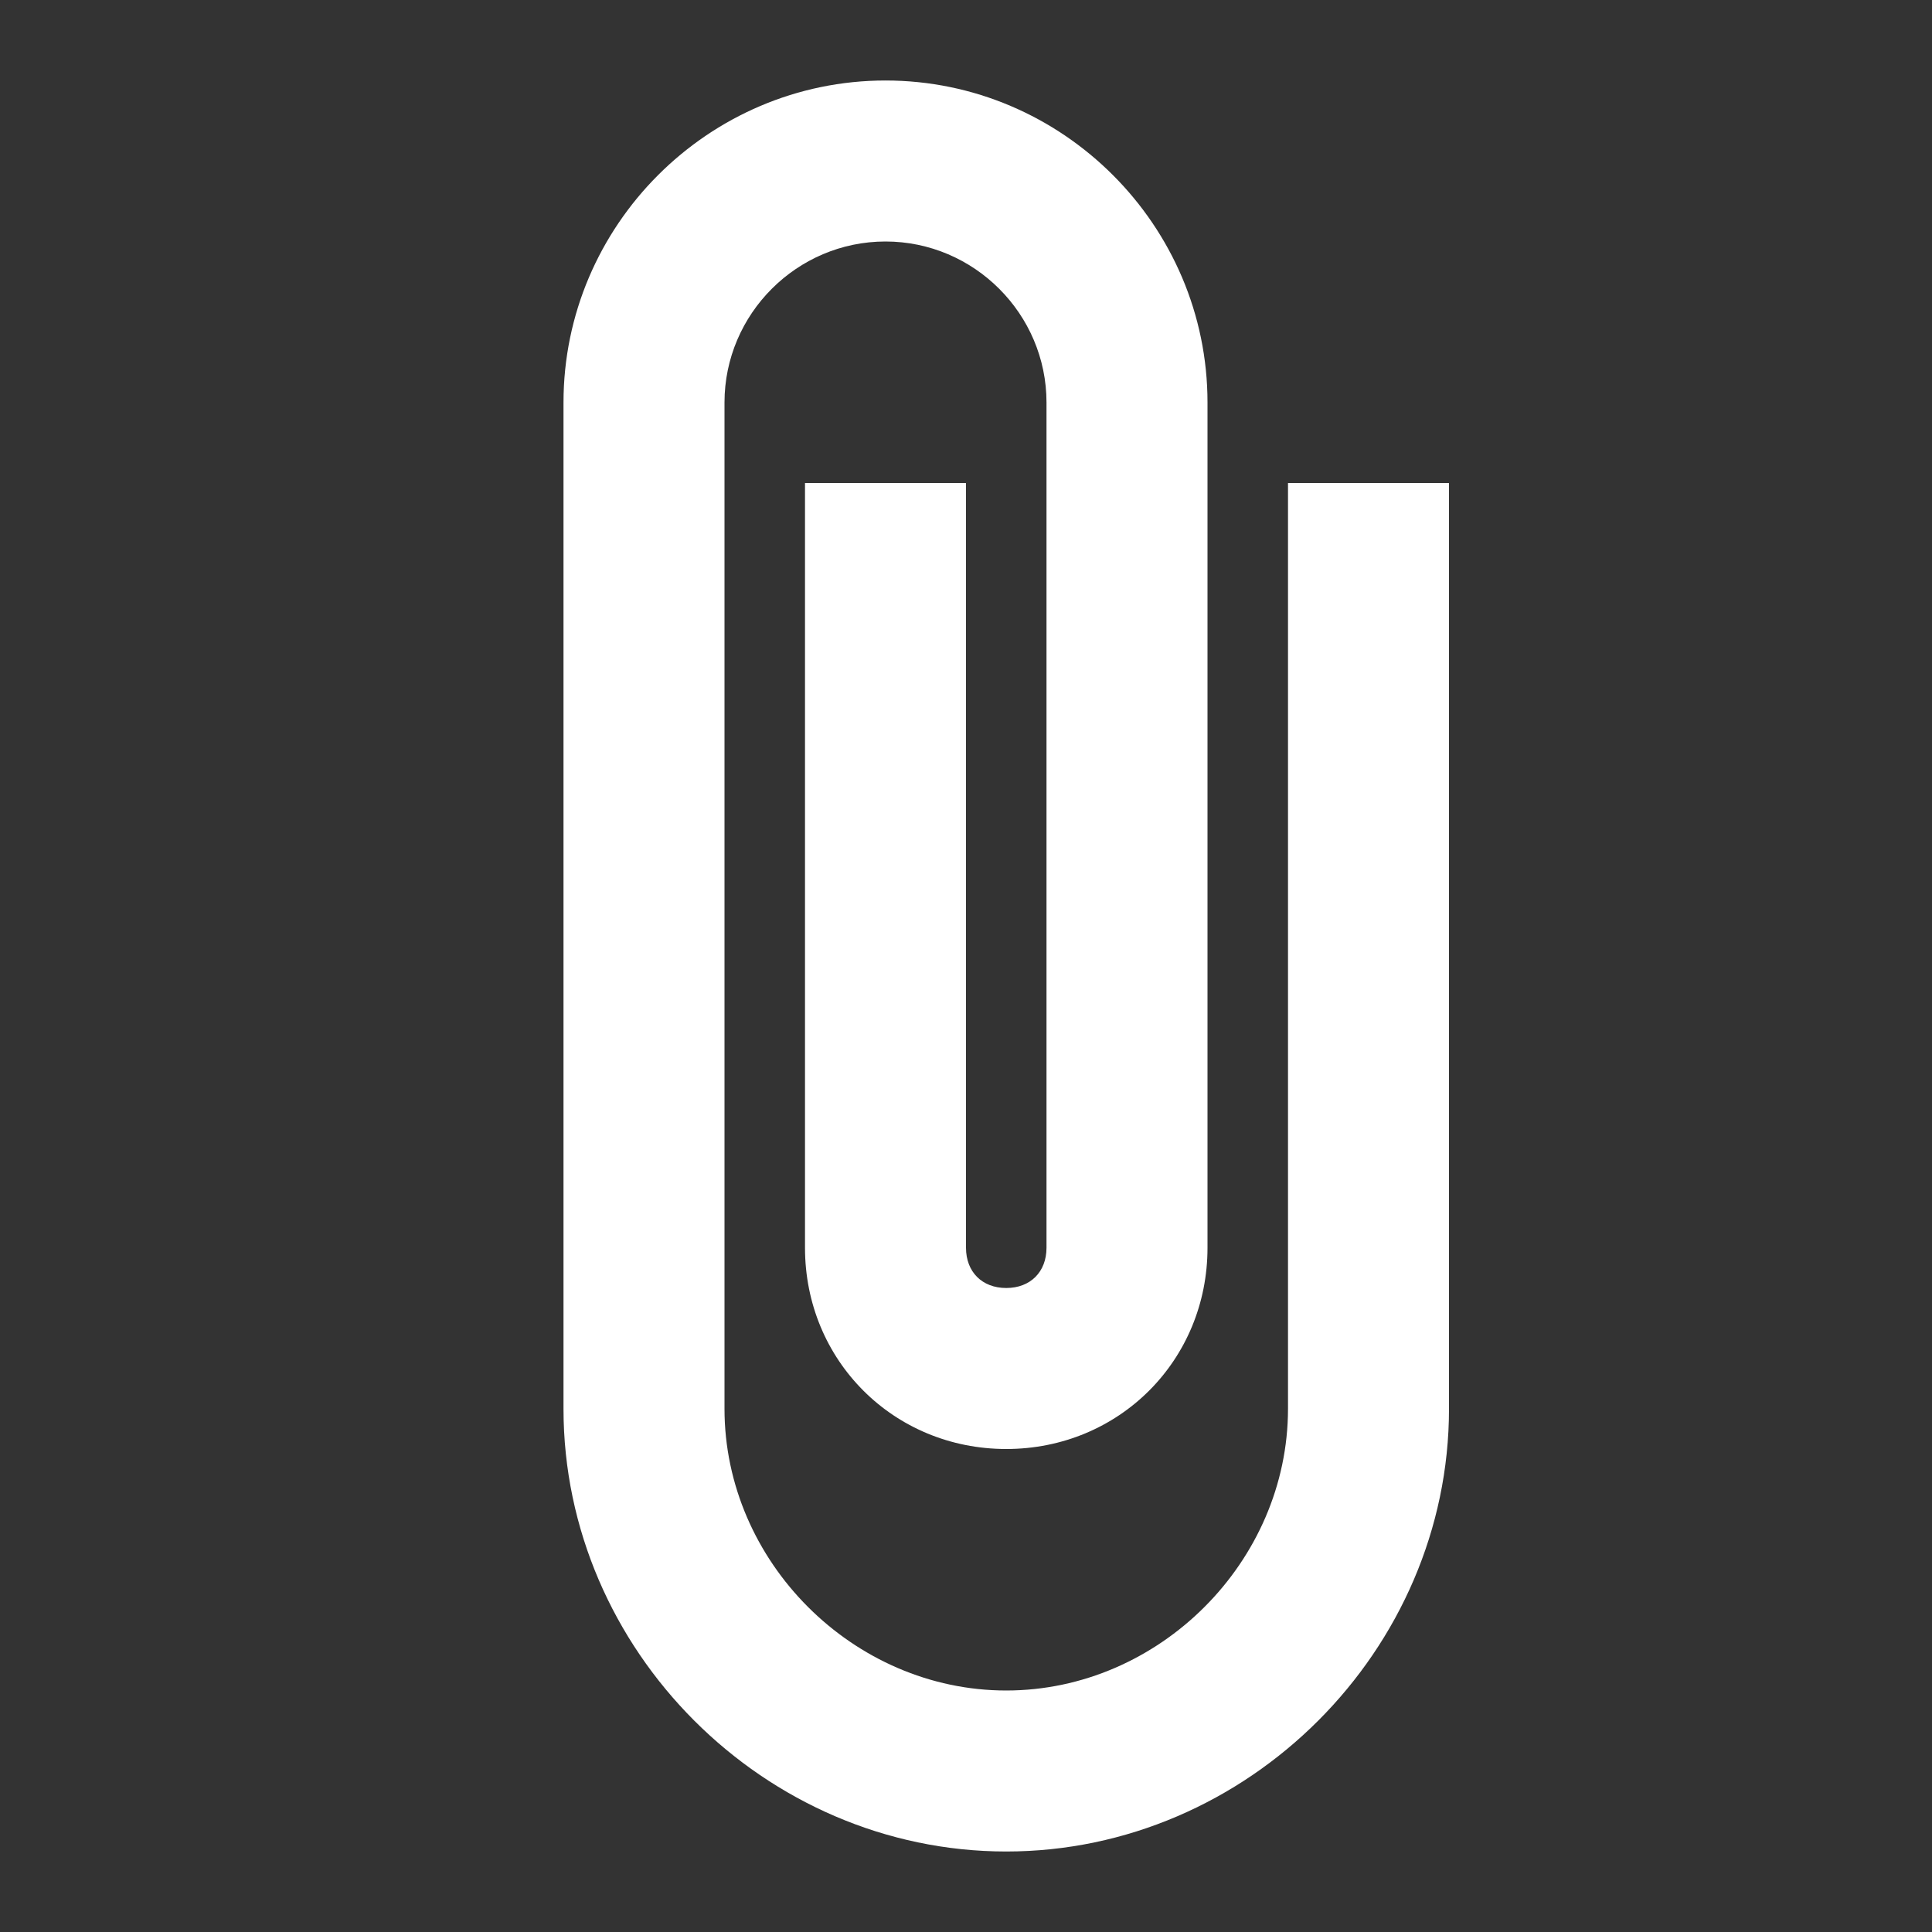 <svg xmlns="http://www.w3.org/2000/svg" xmlns:xlink="http://www.w3.org/1999/xlink" viewBox="0 0 24 24" fill="#fff">
  <rect x="0" y="0" width="24" height="24" fill="#333333" stroke="none"/>
  <path d="M12.5,23c-3,0-5.5-2.5-5.5-5.5V5c0-2.2,1.8-4,4-4c2.2,0,4,1.8,4,4v10.5c0,1.4-1.1,2.5-2.5,2.5c-1.4,0-2.5-1.1-2.5-2.5V6h2 v9.5c0,0.3,0.2,0.5,0.5,0.5s0.5-0.2,0.5-0.5V5c0-1.1-0.9-2-2-2S9,3.9,9,5v12.5c0,1.9,1.6,3.5,3.5,3.5s3.5-1.6,3.5-3.5V6h2v11.5 C18,20.5,15.5,23,12.5,23z" fill="#fff" />
</svg>